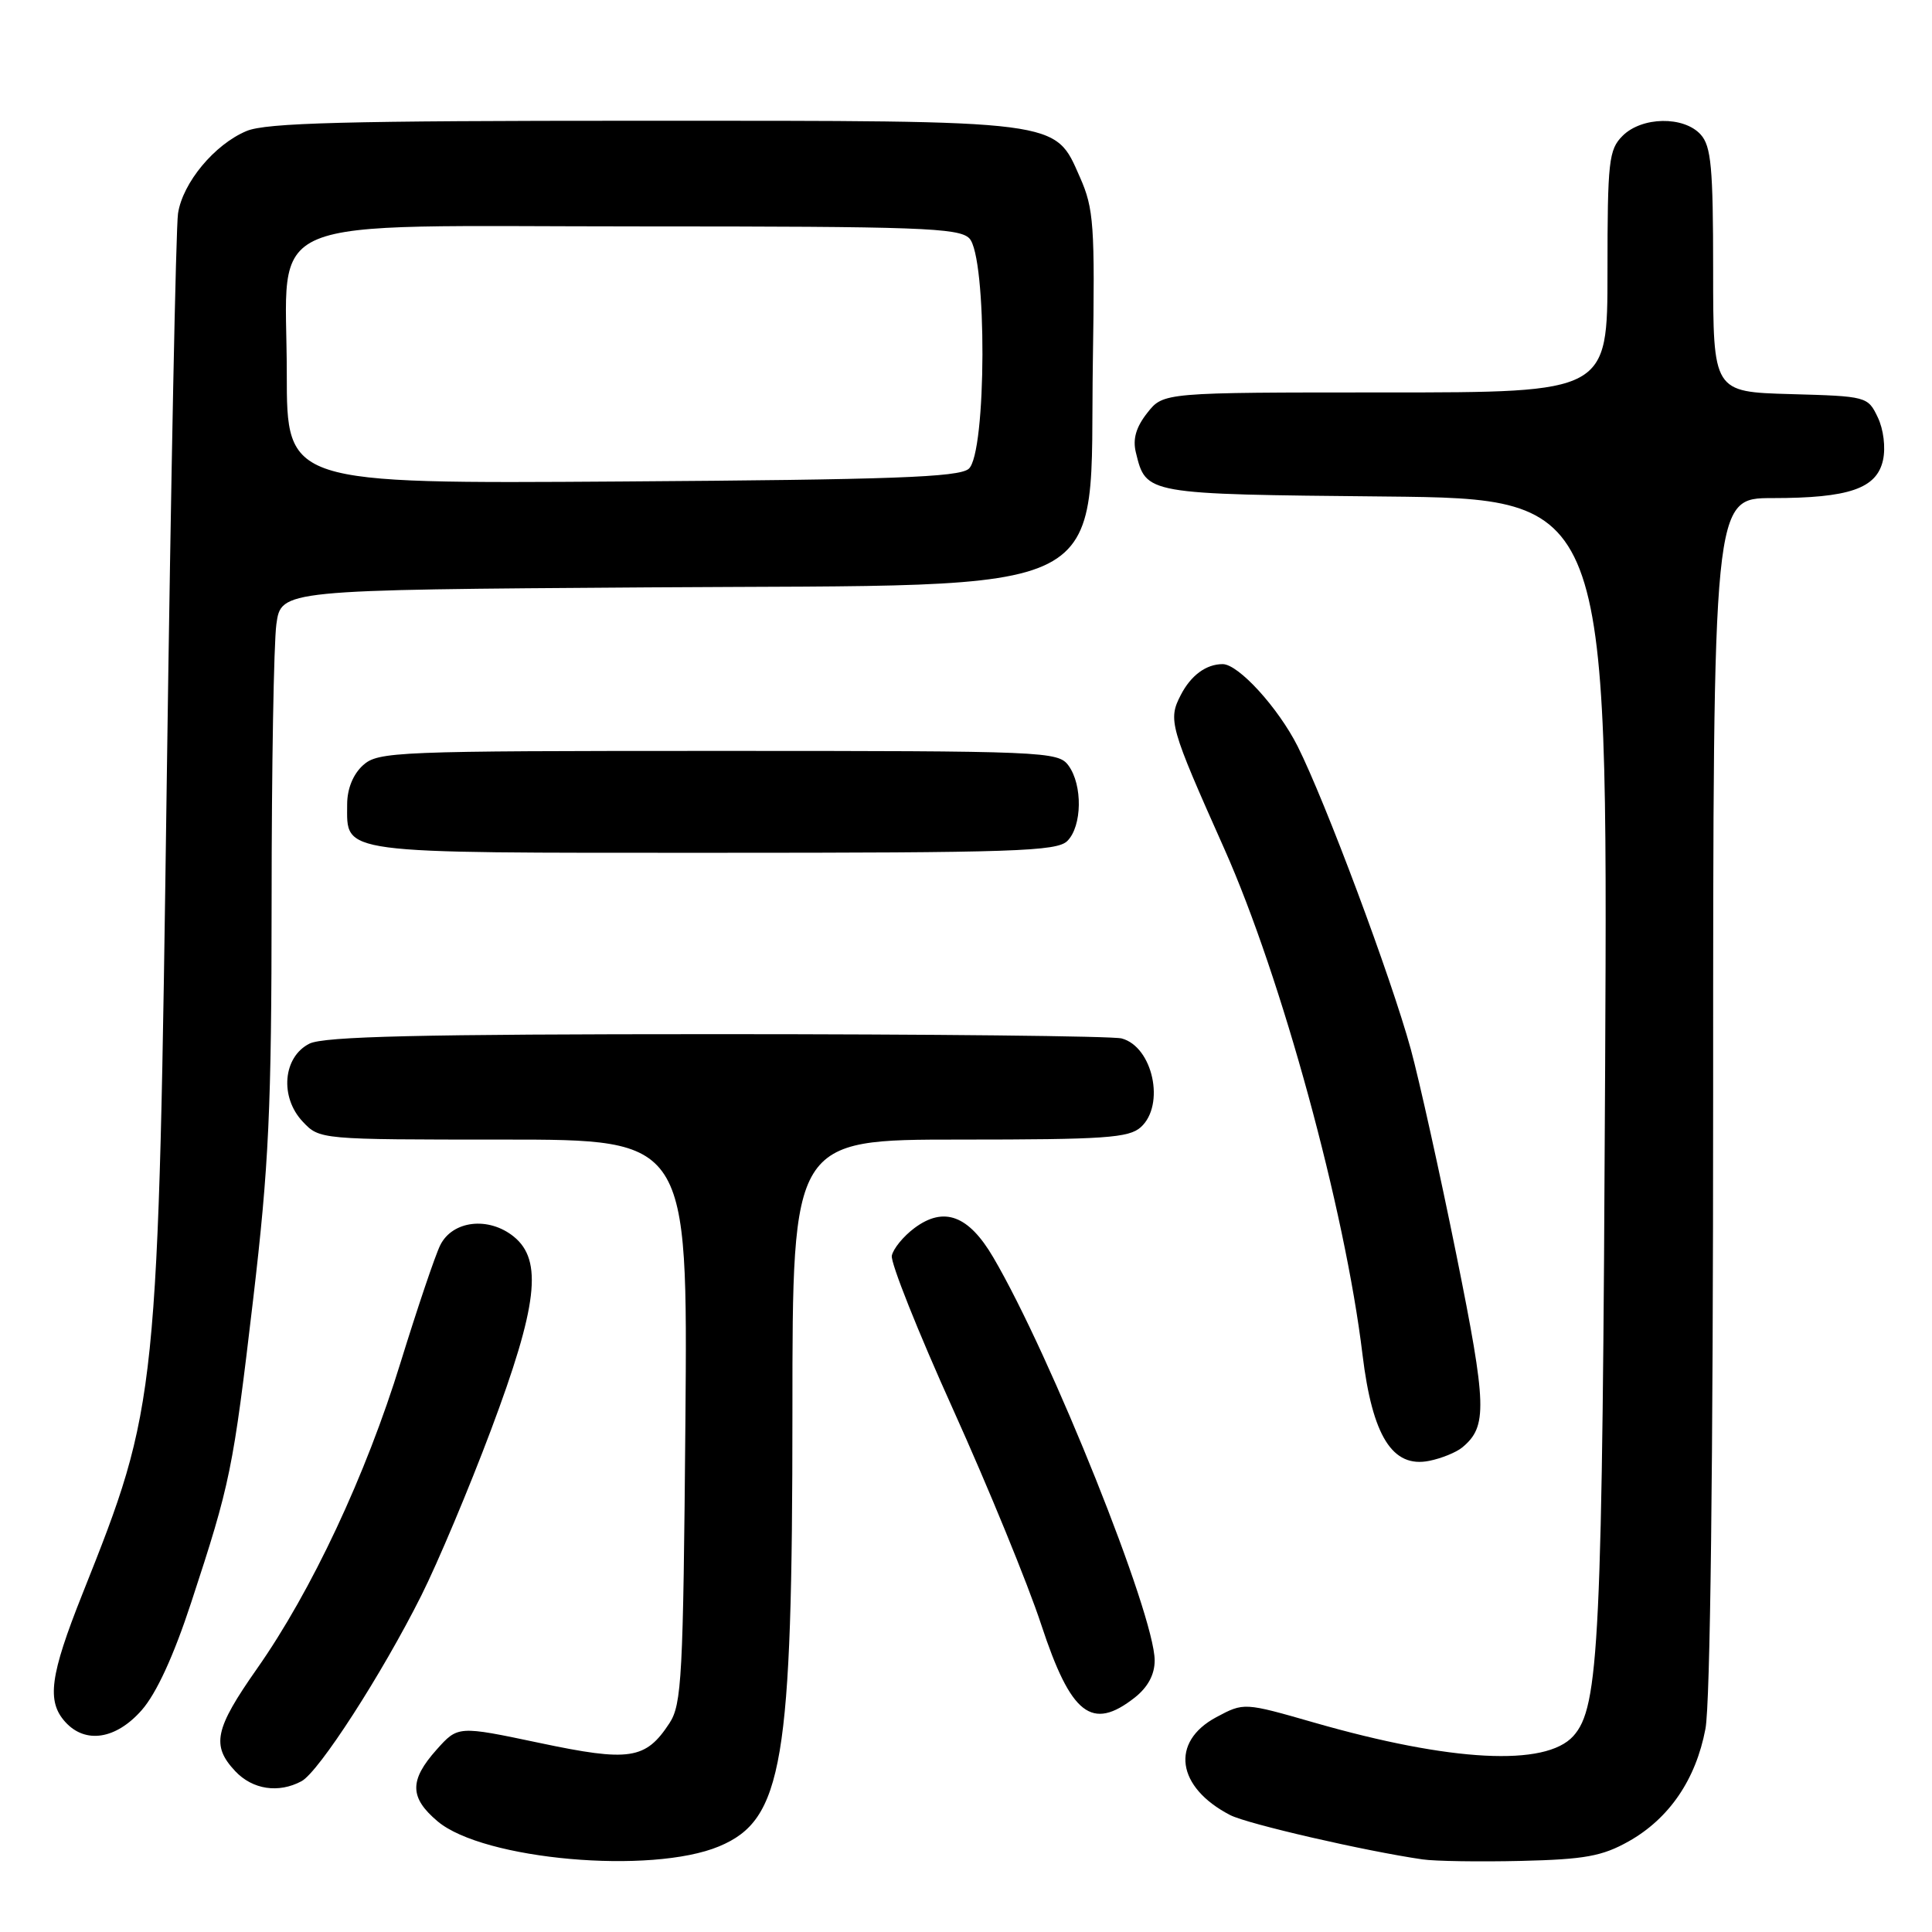 <?xml version="1.0" encoding="UTF-8" standalone="no"?>
<!DOCTYPE svg PUBLIC "-//W3C//DTD SVG 1.1//EN" "http://www.w3.org/Graphics/SVG/1.1/DTD/svg11.dtd" >
<svg xmlns="http://www.w3.org/2000/svg" xmlns:xlink="http://www.w3.org/1999/xlink" version="1.1" viewBox="0 0 256 256">
 <g >
 <path fill="currentColor"
d=" M 95.29 244.65 C 103.74 241.12 105.00 233.63 105.00 187.04 C 105.00 151.00 105.00 151.00 127.17 151.00 C 146.40 151.00 149.59 150.78 151.17 149.35 C 154.42 146.40 152.76 138.71 148.63 137.60 C 147.46 137.28 123.33 137.03 95.00 137.03 C 55.62 137.03 42.91 137.33 41.00 138.29 C 37.50 140.05 37.04 145.35 40.10 148.61 C 42.35 151.00 42.35 151.00 66.74 151.00 C 91.13 151.00 91.13 151.00 90.82 188.30 C 90.53 222.23 90.34 225.84 88.70 228.34 C 85.55 233.15 83.42 233.47 71.46 230.94 C 60.68 228.67 60.68 228.67 57.84 231.85 C 54.22 235.91 54.26 238.20 57.99 241.34 C 64.05 246.44 86.29 248.41 95.29 244.65 Z  M 215.79 244.00 C 221.18 240.97 224.71 235.80 225.98 229.08 C 226.62 225.74 227.00 194.06 227.00 144.86 C 227.00 66.00 227.00 66.00 234.85 66.00 C 245.01 66.00 248.68 64.74 249.51 60.96 C 249.87 59.29 249.58 56.89 248.81 55.29 C 247.50 52.54 247.34 52.50 237.24 52.22 C 227.00 51.93 227.00 51.93 227.00 35.79 C 227.00 22.18 226.74 19.37 225.35 17.83 C 223.11 15.35 217.55 15.45 215.00 18.00 C 213.17 19.83 213.00 21.33 213.00 36.00 C 213.00 52.00 213.00 52.00 183.57 52.00 C 154.15 52.00 154.15 52.00 152.02 54.71 C 150.53 56.60 150.07 58.18 150.51 59.96 C 151.87 65.51 151.67 65.48 183.56 65.79 C 213.05 66.09 213.05 66.09 212.69 141.29 C 212.32 217.82 211.92 226.23 208.46 230.05 C 204.78 234.11 192.29 233.46 174.16 228.26 C 164.83 225.58 164.83 225.58 161.16 227.54 C 155.04 230.82 155.89 236.83 163.01 240.51 C 165.28 241.68 180.89 245.28 188.50 246.38 C 190.15 246.62 196.03 246.71 201.56 246.58 C 209.98 246.38 212.29 245.96 215.79 244.00 Z  M 39.95 236.02 C 42.24 234.80 50.61 221.83 55.83 211.41 C 58.01 207.06 62.16 197.20 65.05 189.50 C 71.24 173.02 71.95 167.00 68.08 163.86 C 64.74 161.16 59.95 161.72 58.33 165.00 C 57.65 166.38 55.30 173.35 53.09 180.50 C 48.49 195.46 41.29 210.81 34.04 221.13 C 28.45 229.10 27.98 231.29 31.17 234.69 C 33.47 237.13 36.91 237.65 39.95 236.02 Z  M 18.78 226.60 C 20.73 224.38 23.02 219.40 25.33 212.35 C 30.54 196.48 30.87 194.87 33.54 172.21 C 35.63 154.38 35.98 147.03 35.99 119.39 C 35.99 101.73 36.28 85.23 36.62 82.72 C 37.25 78.16 37.25 78.16 85.87 77.83 C 149.16 77.40 144.31 79.87 144.81 47.78 C 145.09 29.78 144.94 27.65 143.10 23.49 C 139.71 15.83 141.06 16.00 85.00 16.00 C 45.82 16.00 35.28 16.27 32.67 17.36 C 28.43 19.13 24.21 24.21 23.59 28.28 C 23.31 30.05 22.65 63.45 22.11 102.50 C 20.97 185.73 20.93 186.07 10.92 211.21 C 6.62 222.01 6.16 225.42 8.65 228.17 C 11.31 231.11 15.37 230.48 18.78 226.60 Z  M 150.37 224.93 C 152.10 223.56 153.00 221.89 153.00 220.02 C 153.00 213.97 139.27 179.66 131.62 166.62 C 128.35 161.03 125.07 159.81 121.16 162.73 C 119.70 163.82 118.35 165.47 118.17 166.39 C 117.99 167.31 121.65 176.49 126.30 186.78 C 130.95 197.08 136.20 209.89 137.96 215.25 C 141.91 227.25 144.67 229.41 150.37 224.93 Z  M 193.76 191.79 C 197.11 189.01 197.02 186.31 192.98 166.28 C 190.79 155.44 188.07 143.18 186.94 139.03 C 184.31 129.44 175.62 106.21 171.94 98.88 C 169.36 93.77 164.10 88.00 162.01 88.00 C 159.82 88.00 157.80 89.49 156.46 92.09 C 154.75 95.39 154.99 96.25 162.24 112.50 C 169.81 129.50 178.22 160.26 180.54 179.50 C 181.85 190.31 184.51 194.55 189.38 193.57 C 190.99 193.25 192.96 192.45 193.76 191.79 Z  M 141.43 111.43 C 143.39 109.47 143.47 104.02 141.58 101.44 C 140.21 99.57 138.55 99.50 95.19 99.50 C 52.36 99.50 50.11 99.59 48.10 101.40 C 46.78 102.60 46.00 104.53 46.00 106.58 C 46.00 113.23 44.30 113.00 94.50 113.00 C 134.40 113.00 140.05 112.81 141.43 111.43 Z  M 38.00 49.50 C 38.00 28.02 33.25 30.00 84.88 30.00 C 121.71 30.00 127.05 30.19 128.43 31.57 C 130.81 33.95 130.74 60.14 128.35 62.13 C 127.01 63.24 118.13 63.56 82.35 63.80 C 38.00 64.10 38.00 64.10 38.00 49.50 Z "/>
</g>
</svg>